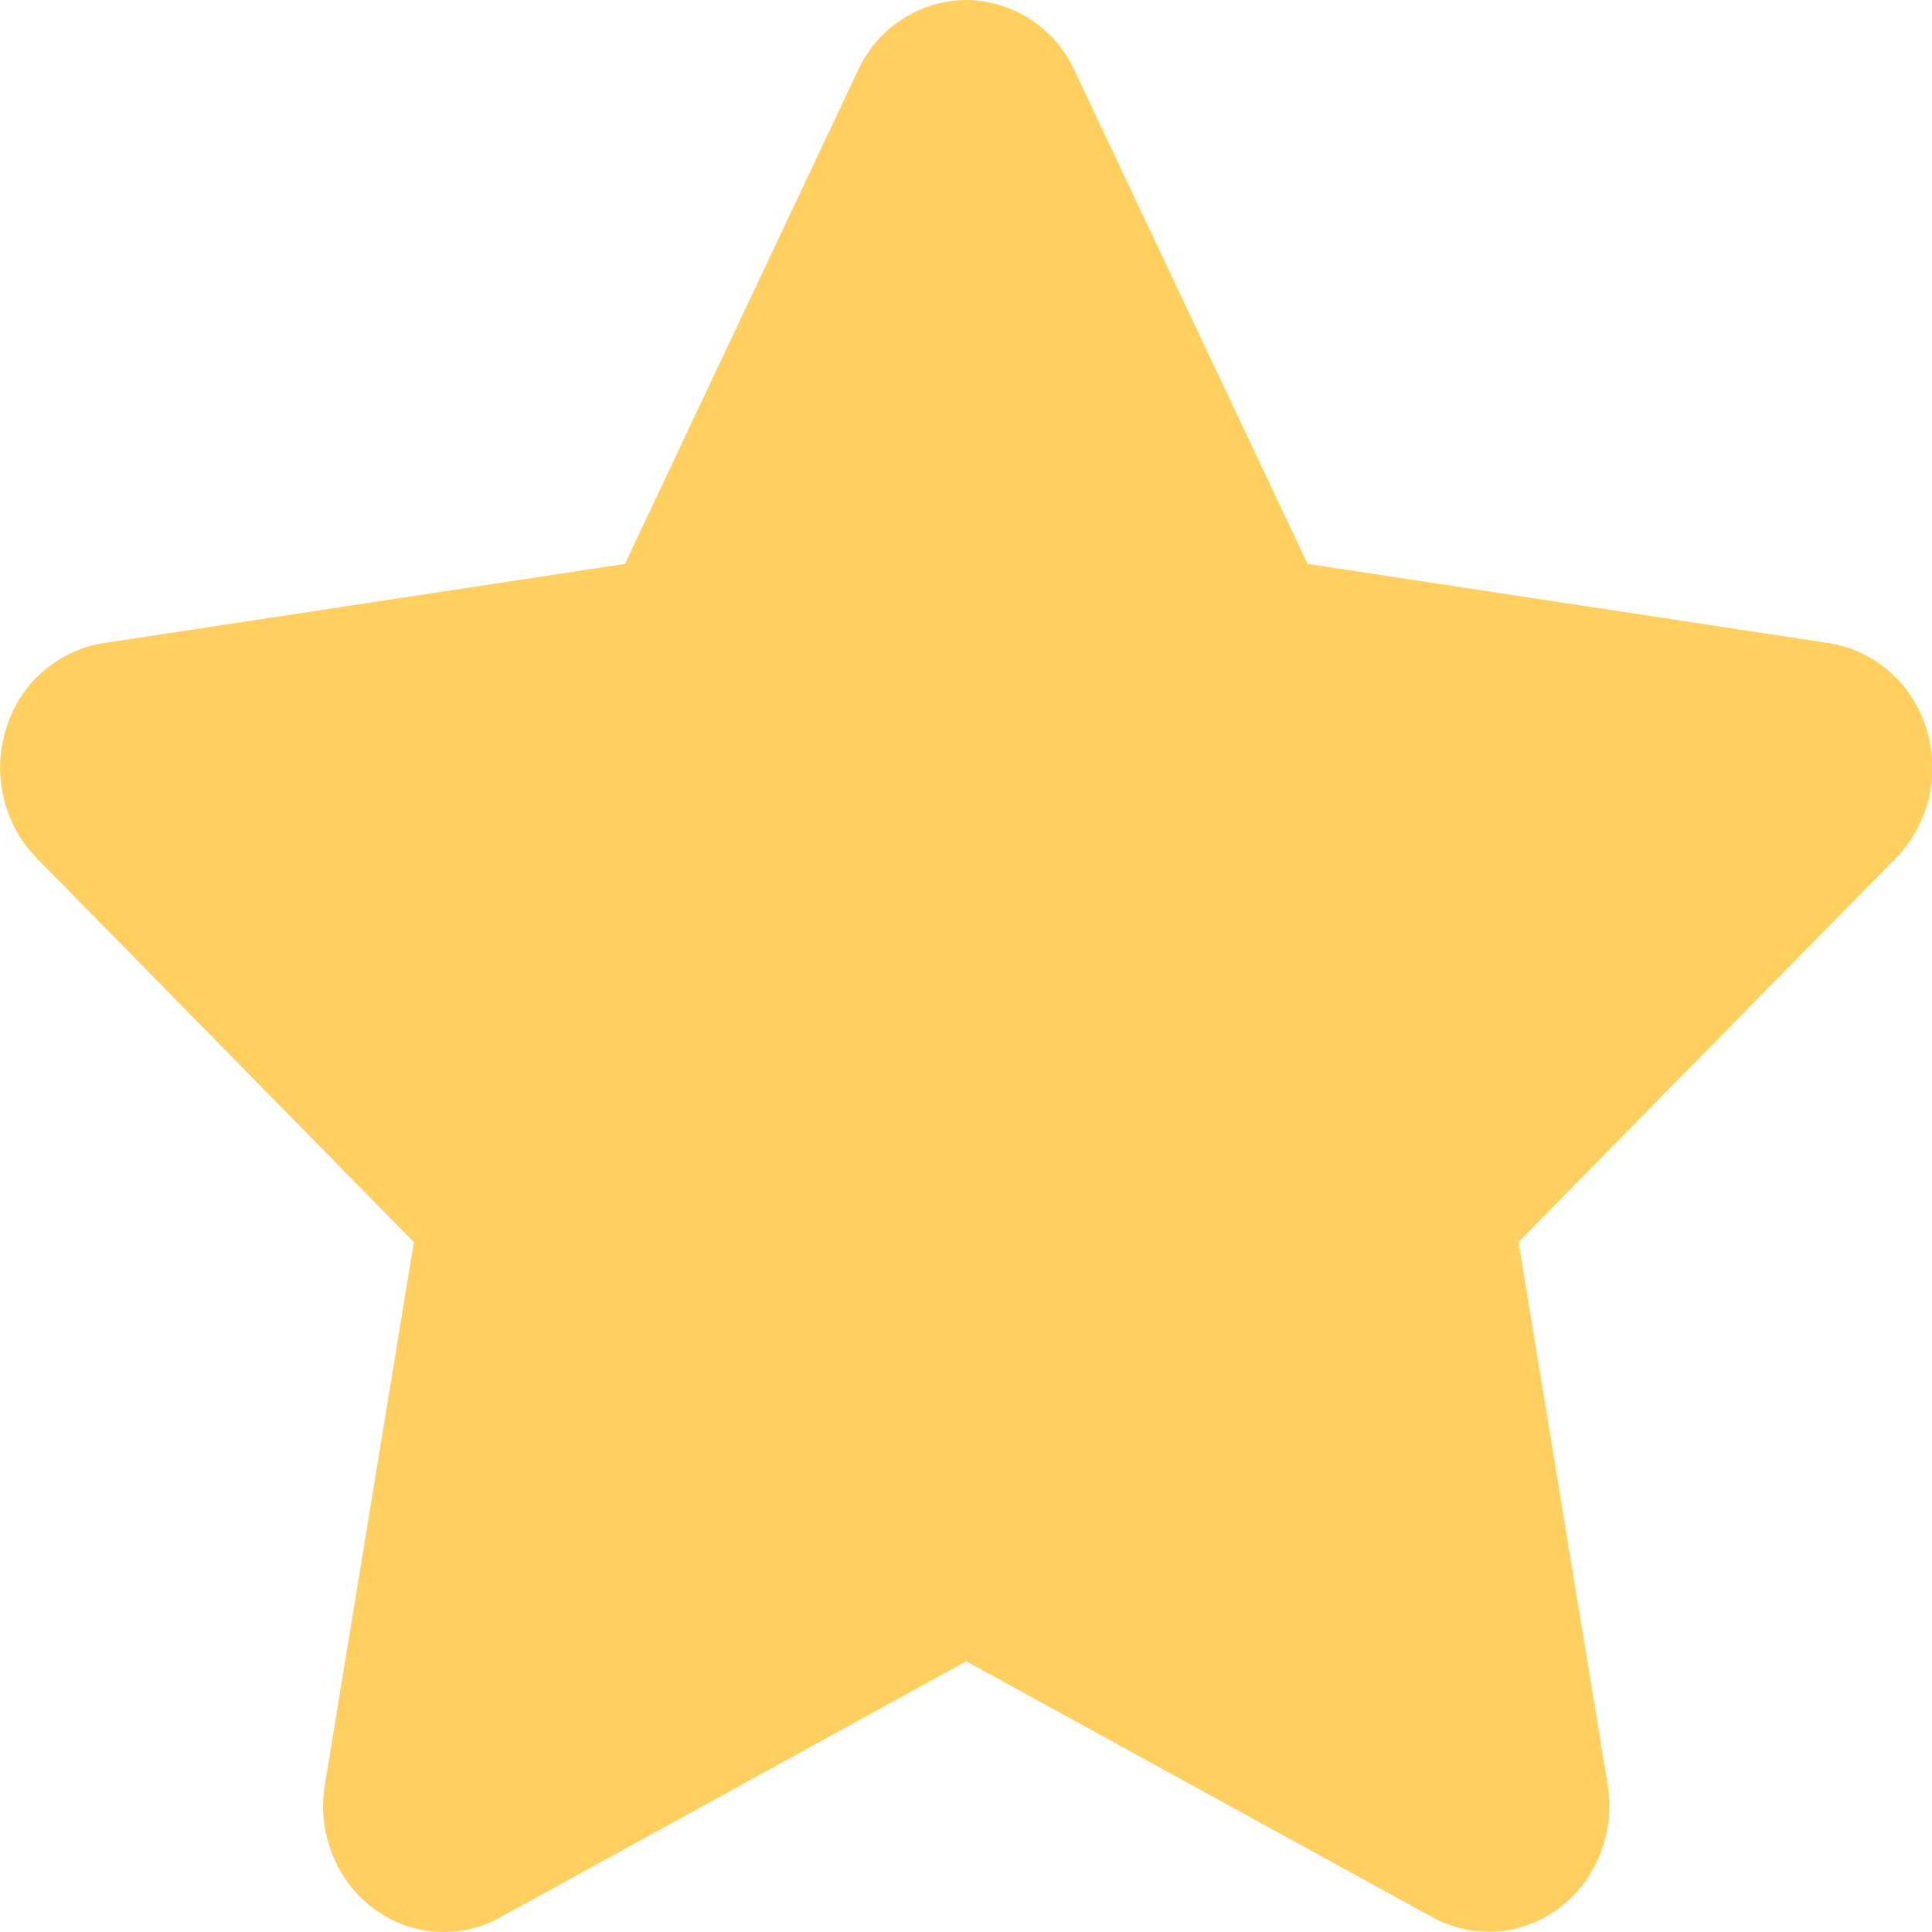 <?xml version="1.0" standalone="no"?><!DOCTYPE svg PUBLIC "-//W3C//DTD SVG 1.1//EN" "http://www.w3.org/Graphics/SVG/1.1/DTD/svg11.dtd"><svg t="1585474711393" class="icon" viewBox="0 0 1024 1024" version="1.1" xmlns="http://www.w3.org/2000/svg" p-id="15644" xmlns:xlink="http://www.w3.org/1999/xlink" width="500" height="500"><defs><style type="text/css"></style></defs><path d="M1020.938 386.304a64.64 64.64 0 0 0-51.584-45.44l-276.352-41.984L569.418 37.248A63.744 63.744 0 0 0 512.074 0a63.68 63.68 0 0 0-57.28 37.248L331.21 298.88l-276.48 41.984a64.64 64.64 0 0 0-51.52 45.44c-7.552 24.192-1.28 50.688 16.192 68.48l199.936 203.584-47.168 287.616c-4.16 25.024 5.76 50.304 25.408 65.28a61.952 61.952 0 0 0 67.328 5.12L512.074 880.512l247.232 135.744a62.08 62.08 0 0 0 67.328-5.12c19.648-14.912 29.504-40.192 25.408-65.28l-47.232-287.552L1004.874 454.72c17.408-17.728 23.68-44.224 16.128-68.416" fill="#FFCF60" p-id="15645"></path></svg>